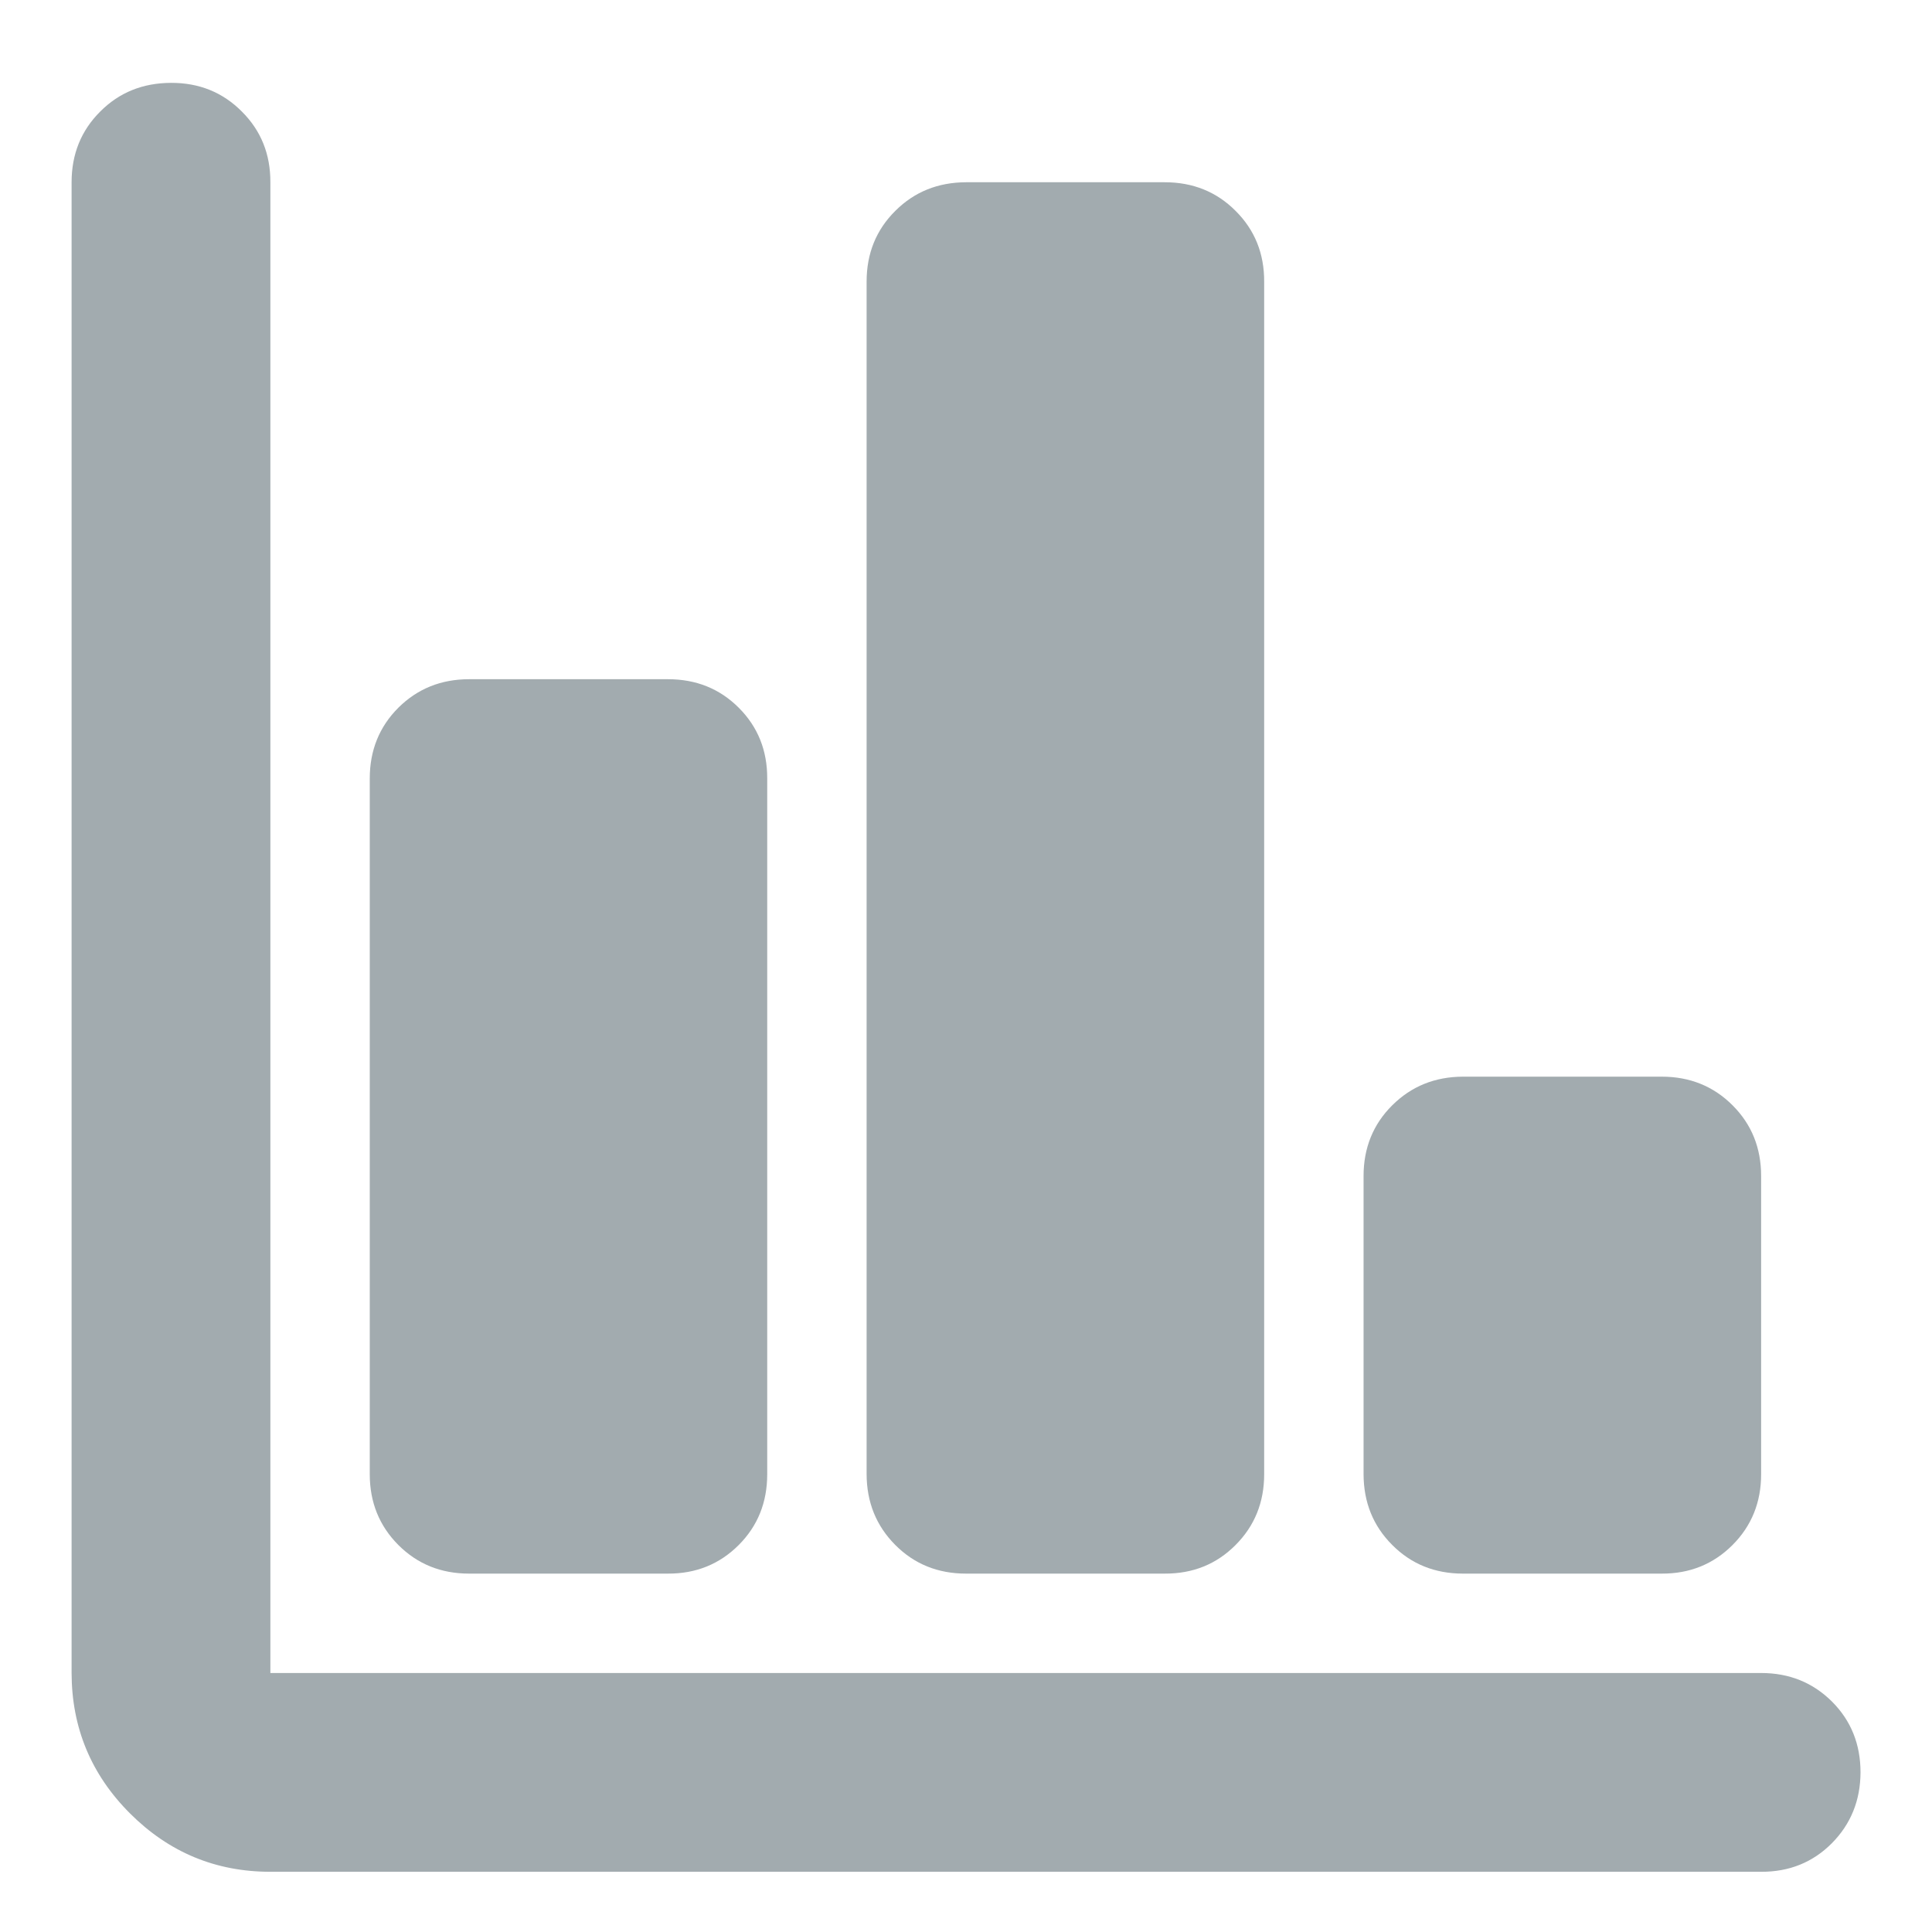 <svg width="18" height="18" viewBox="0 0 18 18" fill="none" xmlns="http://www.w3.org/2000/svg">
<path d="M2.519 17.439C2.01 17.439 1.574 17.258 1.211 16.895C0.849 16.533 0.668 16.097 0.667 15.587V1.698C0.667 1.436 0.756 1.216 0.934 1.039C1.111 0.861 1.331 0.773 1.593 0.772C1.855 0.771 2.075 0.86 2.253 1.039C2.432 1.217 2.52 1.437 2.519 1.698V15.587H16.408C16.67 15.587 16.89 15.676 17.068 15.853C17.246 16.031 17.334 16.251 17.334 16.513C17.333 16.774 17.244 16.994 17.067 17.173C16.89 17.351 16.67 17.44 16.408 17.439H2.519ZM4.371 14.661C4.108 14.661 3.889 14.572 3.711 14.394C3.534 14.216 3.445 13.997 3.445 13.735V7.253C3.445 6.991 3.534 6.771 3.711 6.594C3.889 6.417 4.109 6.328 4.371 6.328H6.223C6.485 6.328 6.705 6.416 6.883 6.594C7.061 6.772 7.149 6.992 7.148 7.253V13.735C7.148 13.997 7.06 14.217 6.882 14.395C6.704 14.573 6.484 14.662 6.223 14.661H4.371ZM9 14.661C8.738 14.661 8.518 14.572 8.341 14.394C8.164 14.216 8.075 13.997 8.074 13.735V2.624C8.074 2.361 8.163 2.142 8.341 1.965C8.519 1.787 8.739 1.699 9 1.698H10.852C11.114 1.698 11.335 1.787 11.512 1.965C11.69 2.142 11.779 2.362 11.778 2.624V13.735C11.778 13.997 11.689 14.217 11.511 14.395C11.334 14.573 11.114 14.662 10.852 14.661H9ZM13.63 14.661C13.368 14.661 13.148 14.572 12.971 14.394C12.793 14.216 12.705 13.997 12.704 13.735V10.957C12.704 10.695 12.793 10.475 12.971 10.298C13.149 10.121 13.368 10.032 13.63 10.031H15.482C15.744 10.031 15.964 10.12 16.142 10.298C16.32 10.476 16.408 10.695 16.408 10.957V13.735C16.408 13.997 16.319 14.217 16.141 14.395C15.963 14.573 15.743 14.662 15.482 14.661H13.63Z" fill="#A2ABAF"/>
</svg>

